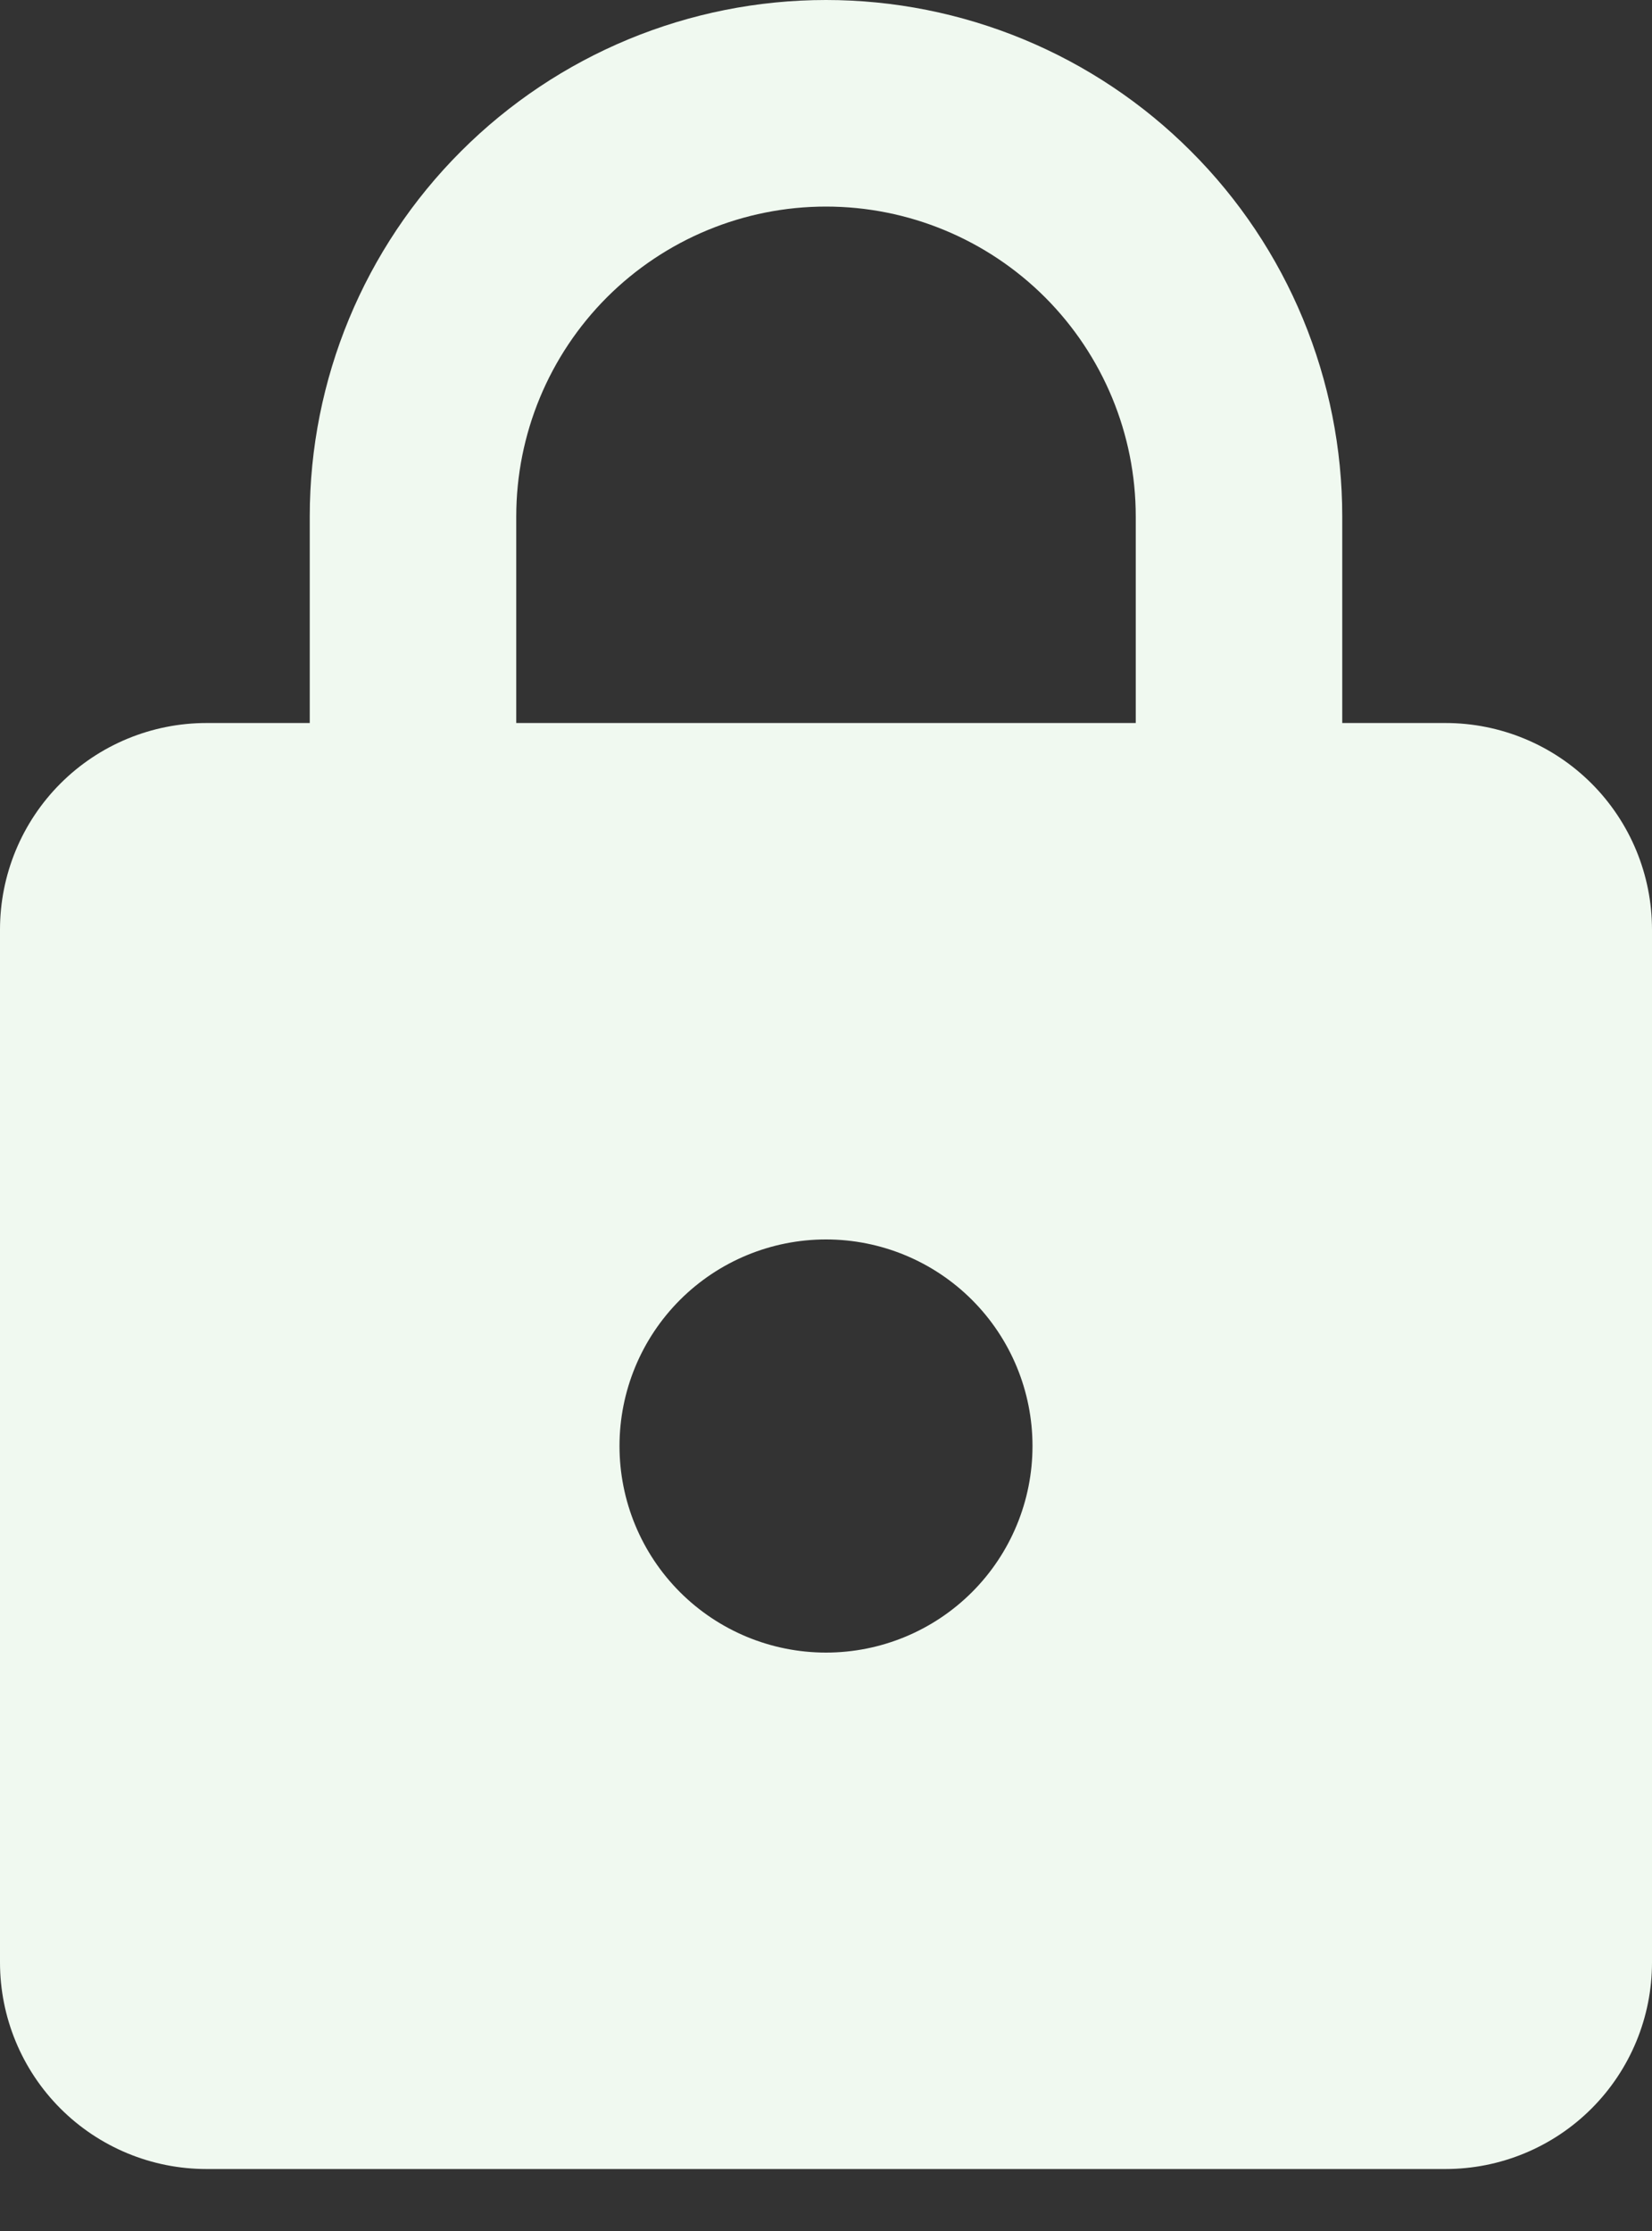 <svg width="20" height="27" viewBox="0 0 20 27" fill="none" xmlns="http://www.w3.org/2000/svg">
<rect x="0" y="0" width="20" height="27" fill="#333333" stroke="none"/>
<path d="M10 20C10.663 20 11.299 19.737 11.768 19.268C12.237 18.799 12.5 18.163 12.5 17.5C12.5 16.837 12.237 16.201 11.768 15.732C11.299 15.263 10.663 15 10 15C9.337 15 8.701 15.263 8.232 15.732C7.763 16.201 7.5 16.837 7.5 17.5C7.5 18.163 7.763 18.799 8.232 19.268C8.701 19.737 9.337 20 10 20ZM17.5 8.75C18.163 8.75 18.799 9.013 19.268 9.482C19.737 9.951 20 10.587 20 11.25V23.75C20 24.413 19.737 25.049 19.268 25.518C18.799 25.987 18.163 26.25 17.5 26.25H2.5C1.837 26.25 1.201 25.987 0.732 25.518C0.263 25.049 0 24.413 0 23.75V11.25C0 10.587 0.263 9.951 0.732 9.482C1.201 9.013 1.837 8.75 2.5 8.75H3.75V6.25C3.75 4.592 4.408 3.003 5.581 1.831C6.753 0.658 8.342 0 10 0C10.821 0 11.633 0.162 12.392 0.476C13.15 0.79 13.839 1.25 14.419 1.831C15 2.411 15.46 3.1 15.774 3.858C16.088 4.617 16.25 5.429 16.25 6.25V8.75H17.5ZM10 2.5C9.005 2.5 8.052 2.895 7.348 3.598C6.645 4.302 6.25 5.255 6.25 6.25V8.75H13.75V6.25C13.75 5.255 13.355 4.302 12.652 3.598C11.948 2.895 10.995 2.5 10 2.5Z" fill="#F0F9F0"/>
</svg>

